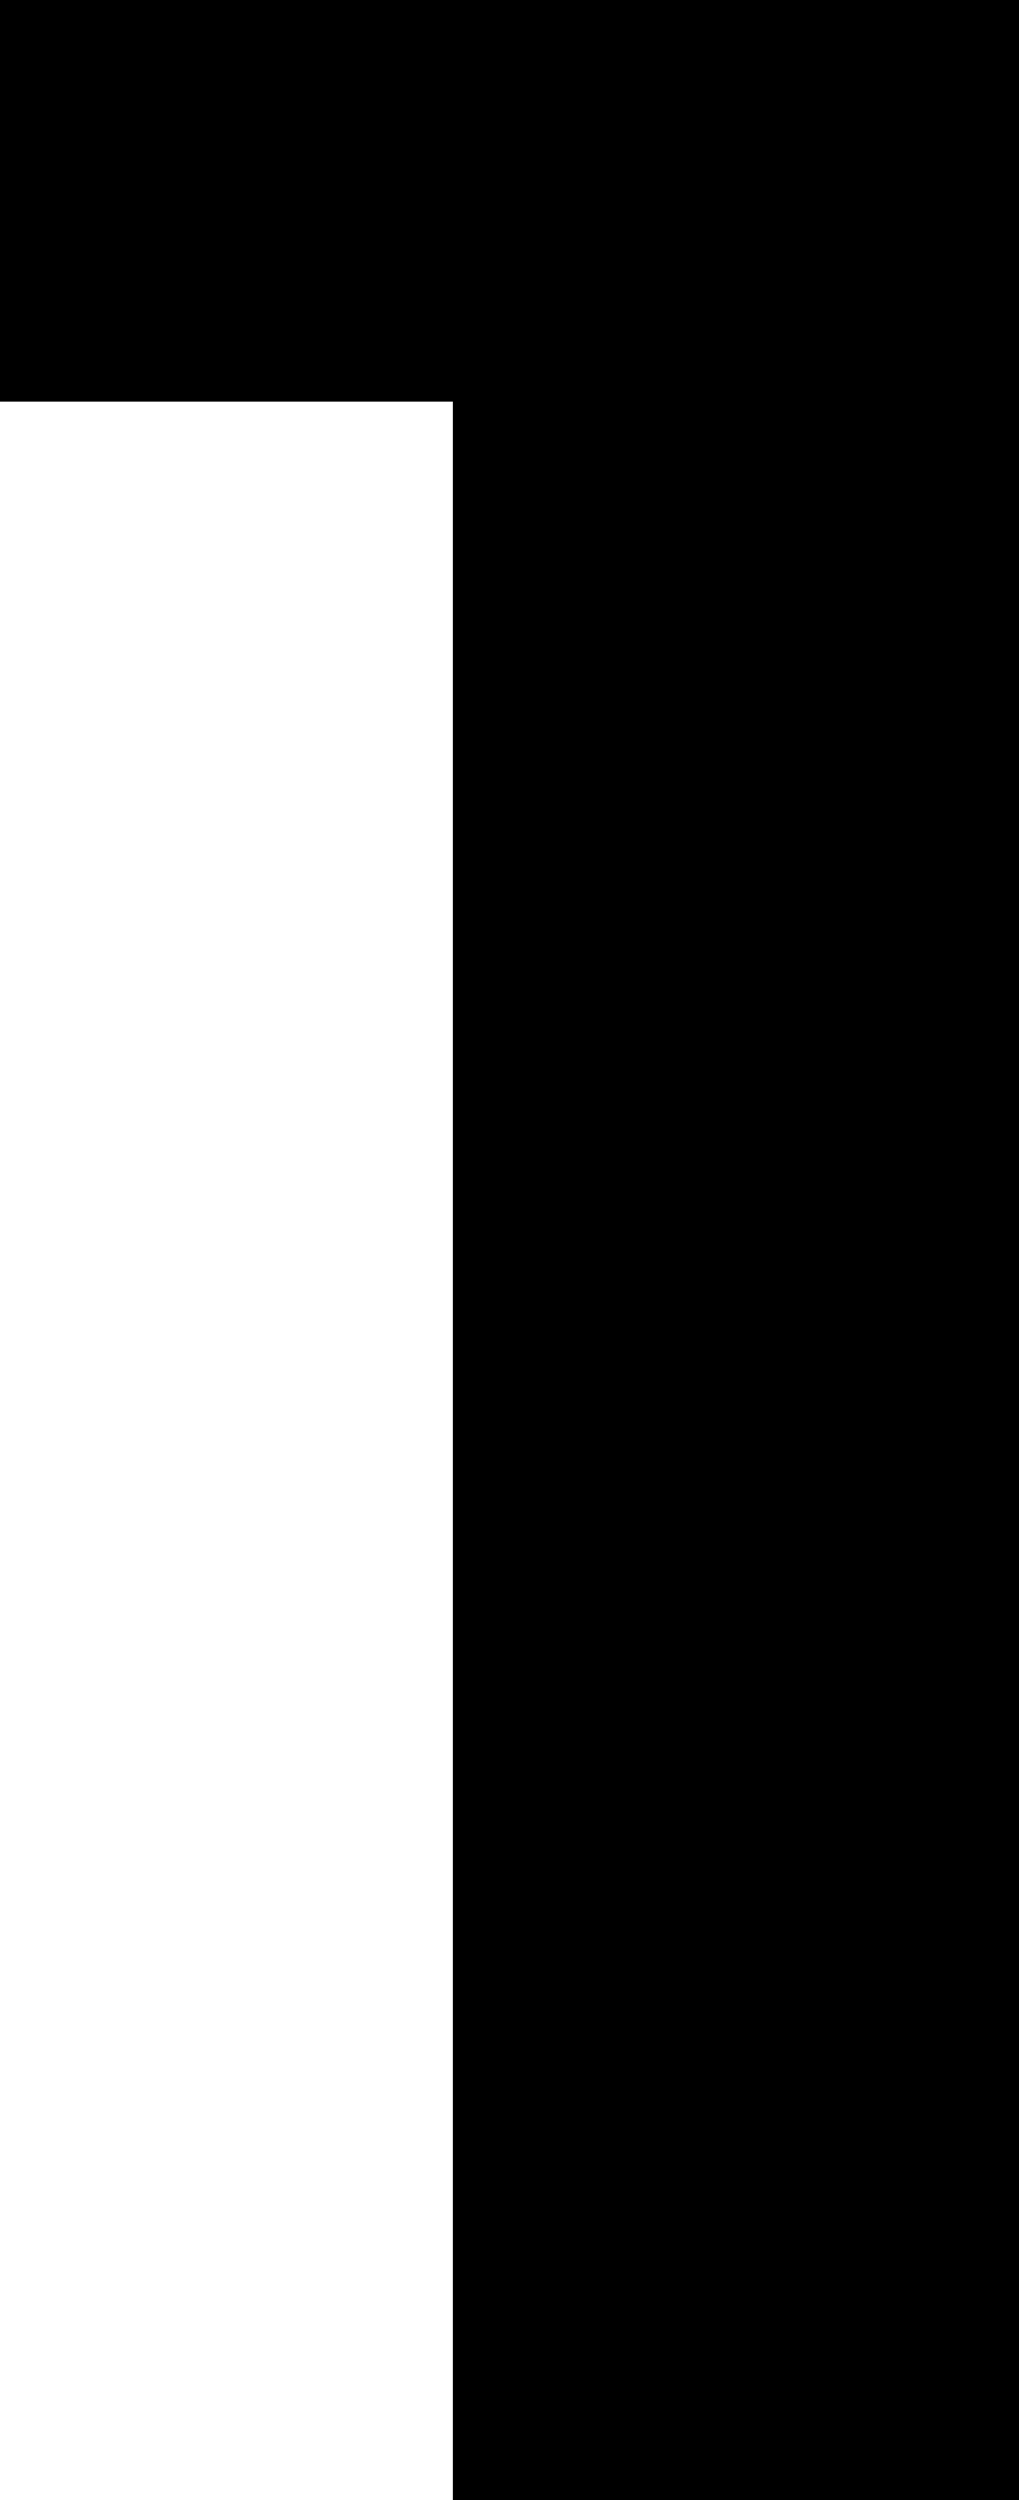 <svg width="8.438" height="20.698" viewBox="1.948 -41.396 8.438 20.698" xmlns="http://www.w3.org/2000/svg"><path d="M1.948 -38.071L1.948 -41.396L10.386 -41.396L10.386 -20.698L5.698 -20.698L5.698 -38.071ZM1.948 -38.071"></path></svg>